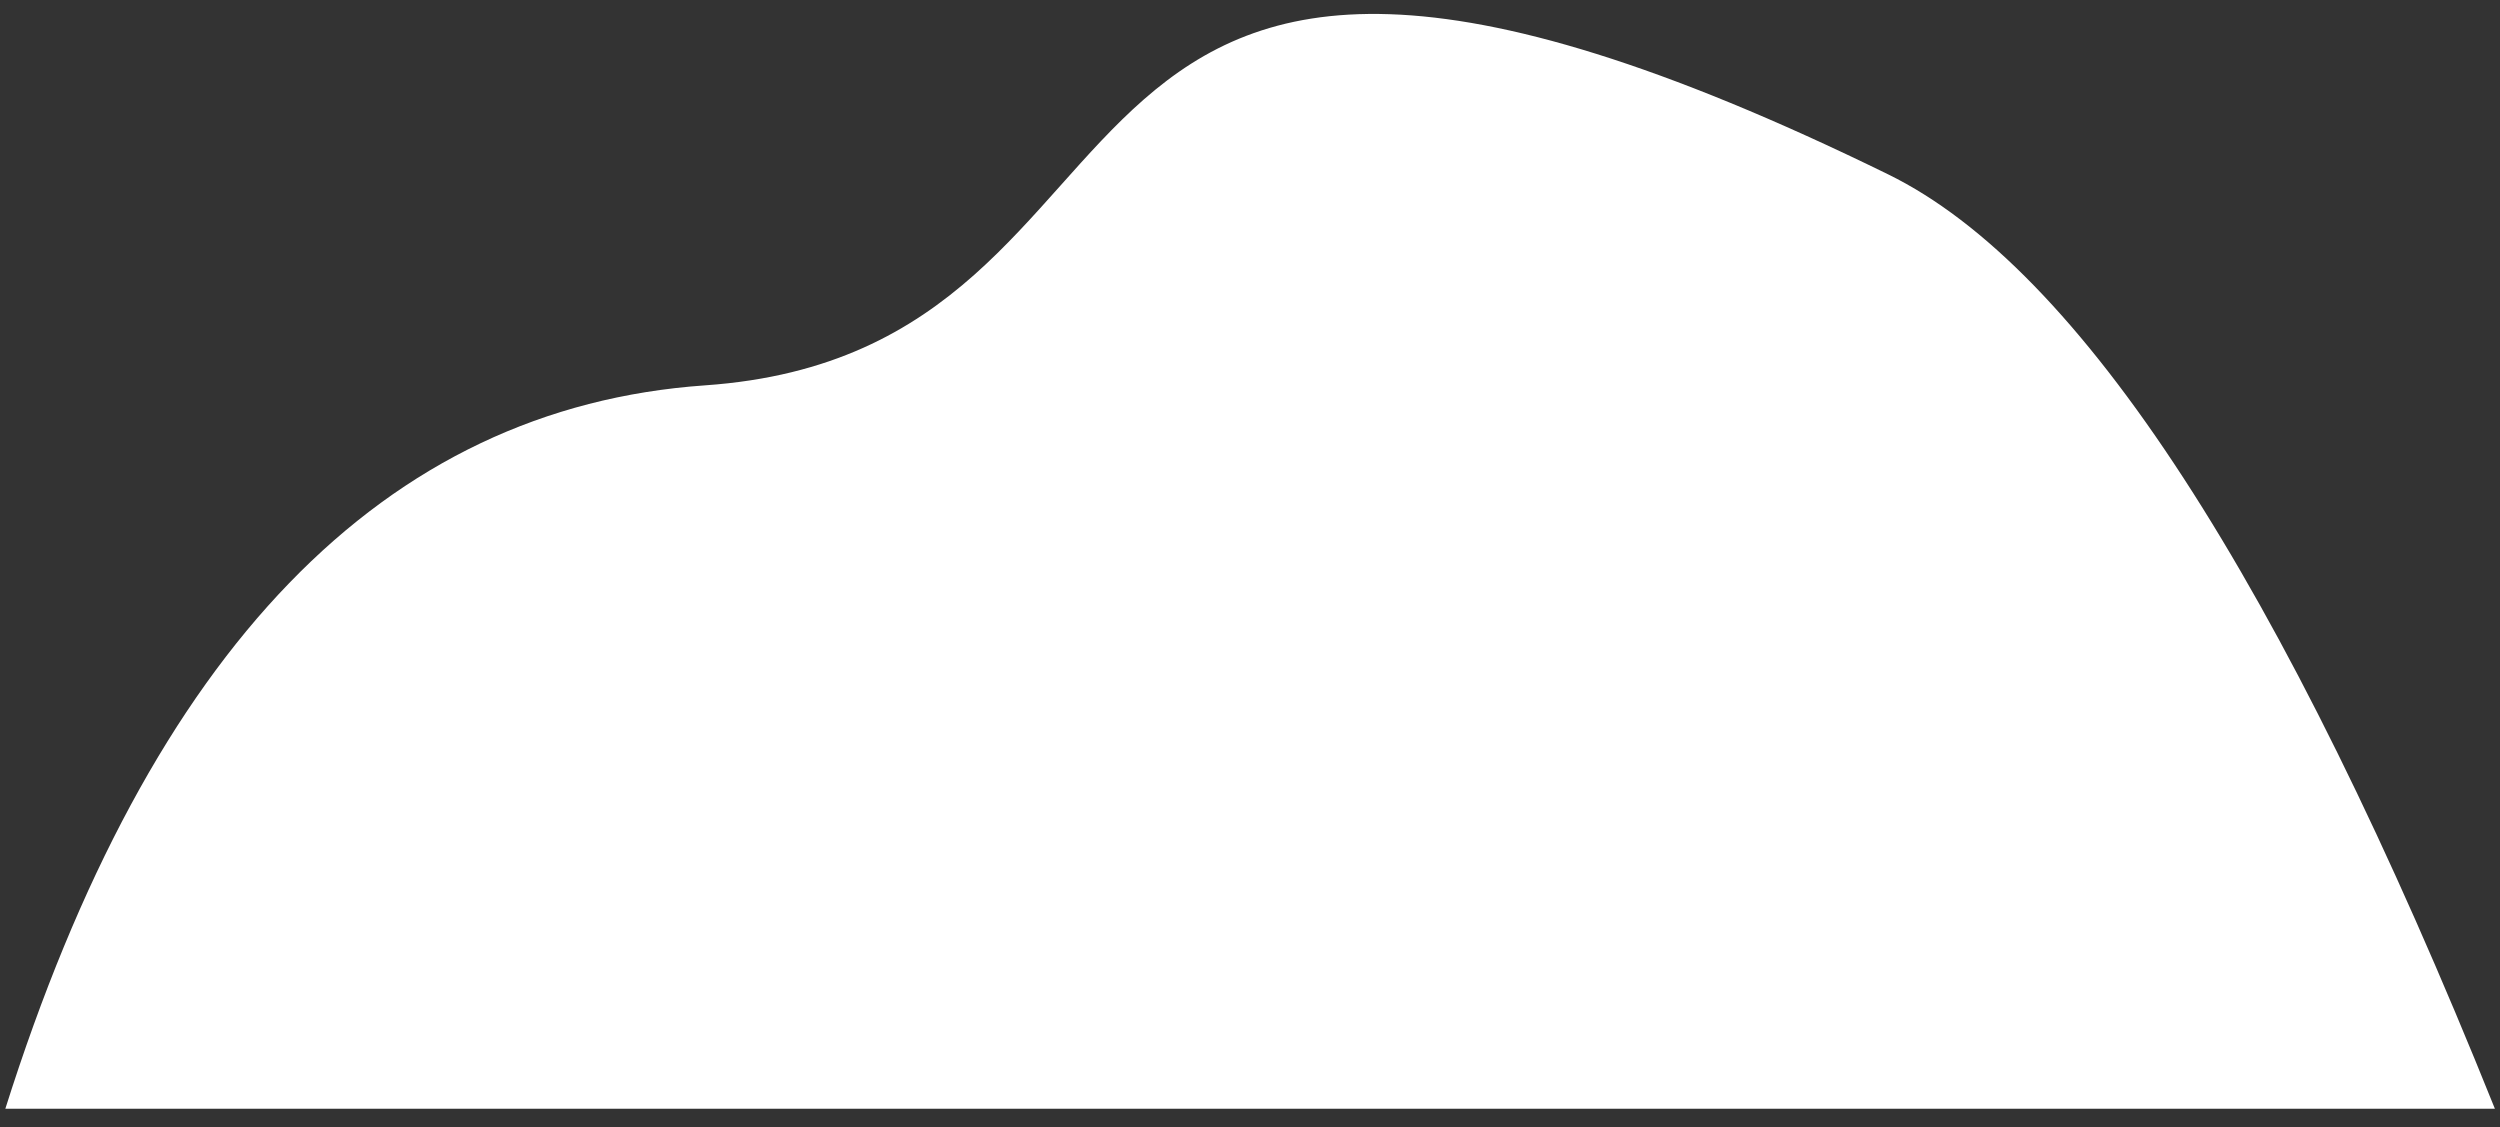 <?xml version="1.0" encoding="UTF-8"?>
<svg width="102px" height="46px" viewBox="0 0 102 46" version="1.1" xmlns="http://www.w3.org/2000/svg" xmlns:xlink="http://www.w3.org/1999/xlink">
    <rect x="0" y="0" width="102" height="46" fill="#333333" stroke="none"/>
    <!-- Generator: Sketch 51.3 (57544) - http://www.bohemiancoding.com/sketch -->
    <title>rock3</title>
    <desc>Created with Sketch.</desc>
    <defs></defs>
    <g id="Page-1" stroke="none" stroke-width="1" fill="none" fill-rule="evenodd">
        <g id="scene-copy" transform="translate(-97, -511)" fill="#FFFFFF" fill-rule="nonzero">
            <path d="M105.852,521.394 C122.634,511.125 136.27,509.944 146.761,517.849 C163.209,530.244 172.731,504.908 188.837,543.017 C192.233,551.051 190.124,566.056 182.511,588.032 L105.852,521.394 Z" id="rock3" transform="translate(148.13, 550.362) rotate(-41) translate(-148.13, -550.362) "></path>
        </g>
    </g>
</svg>